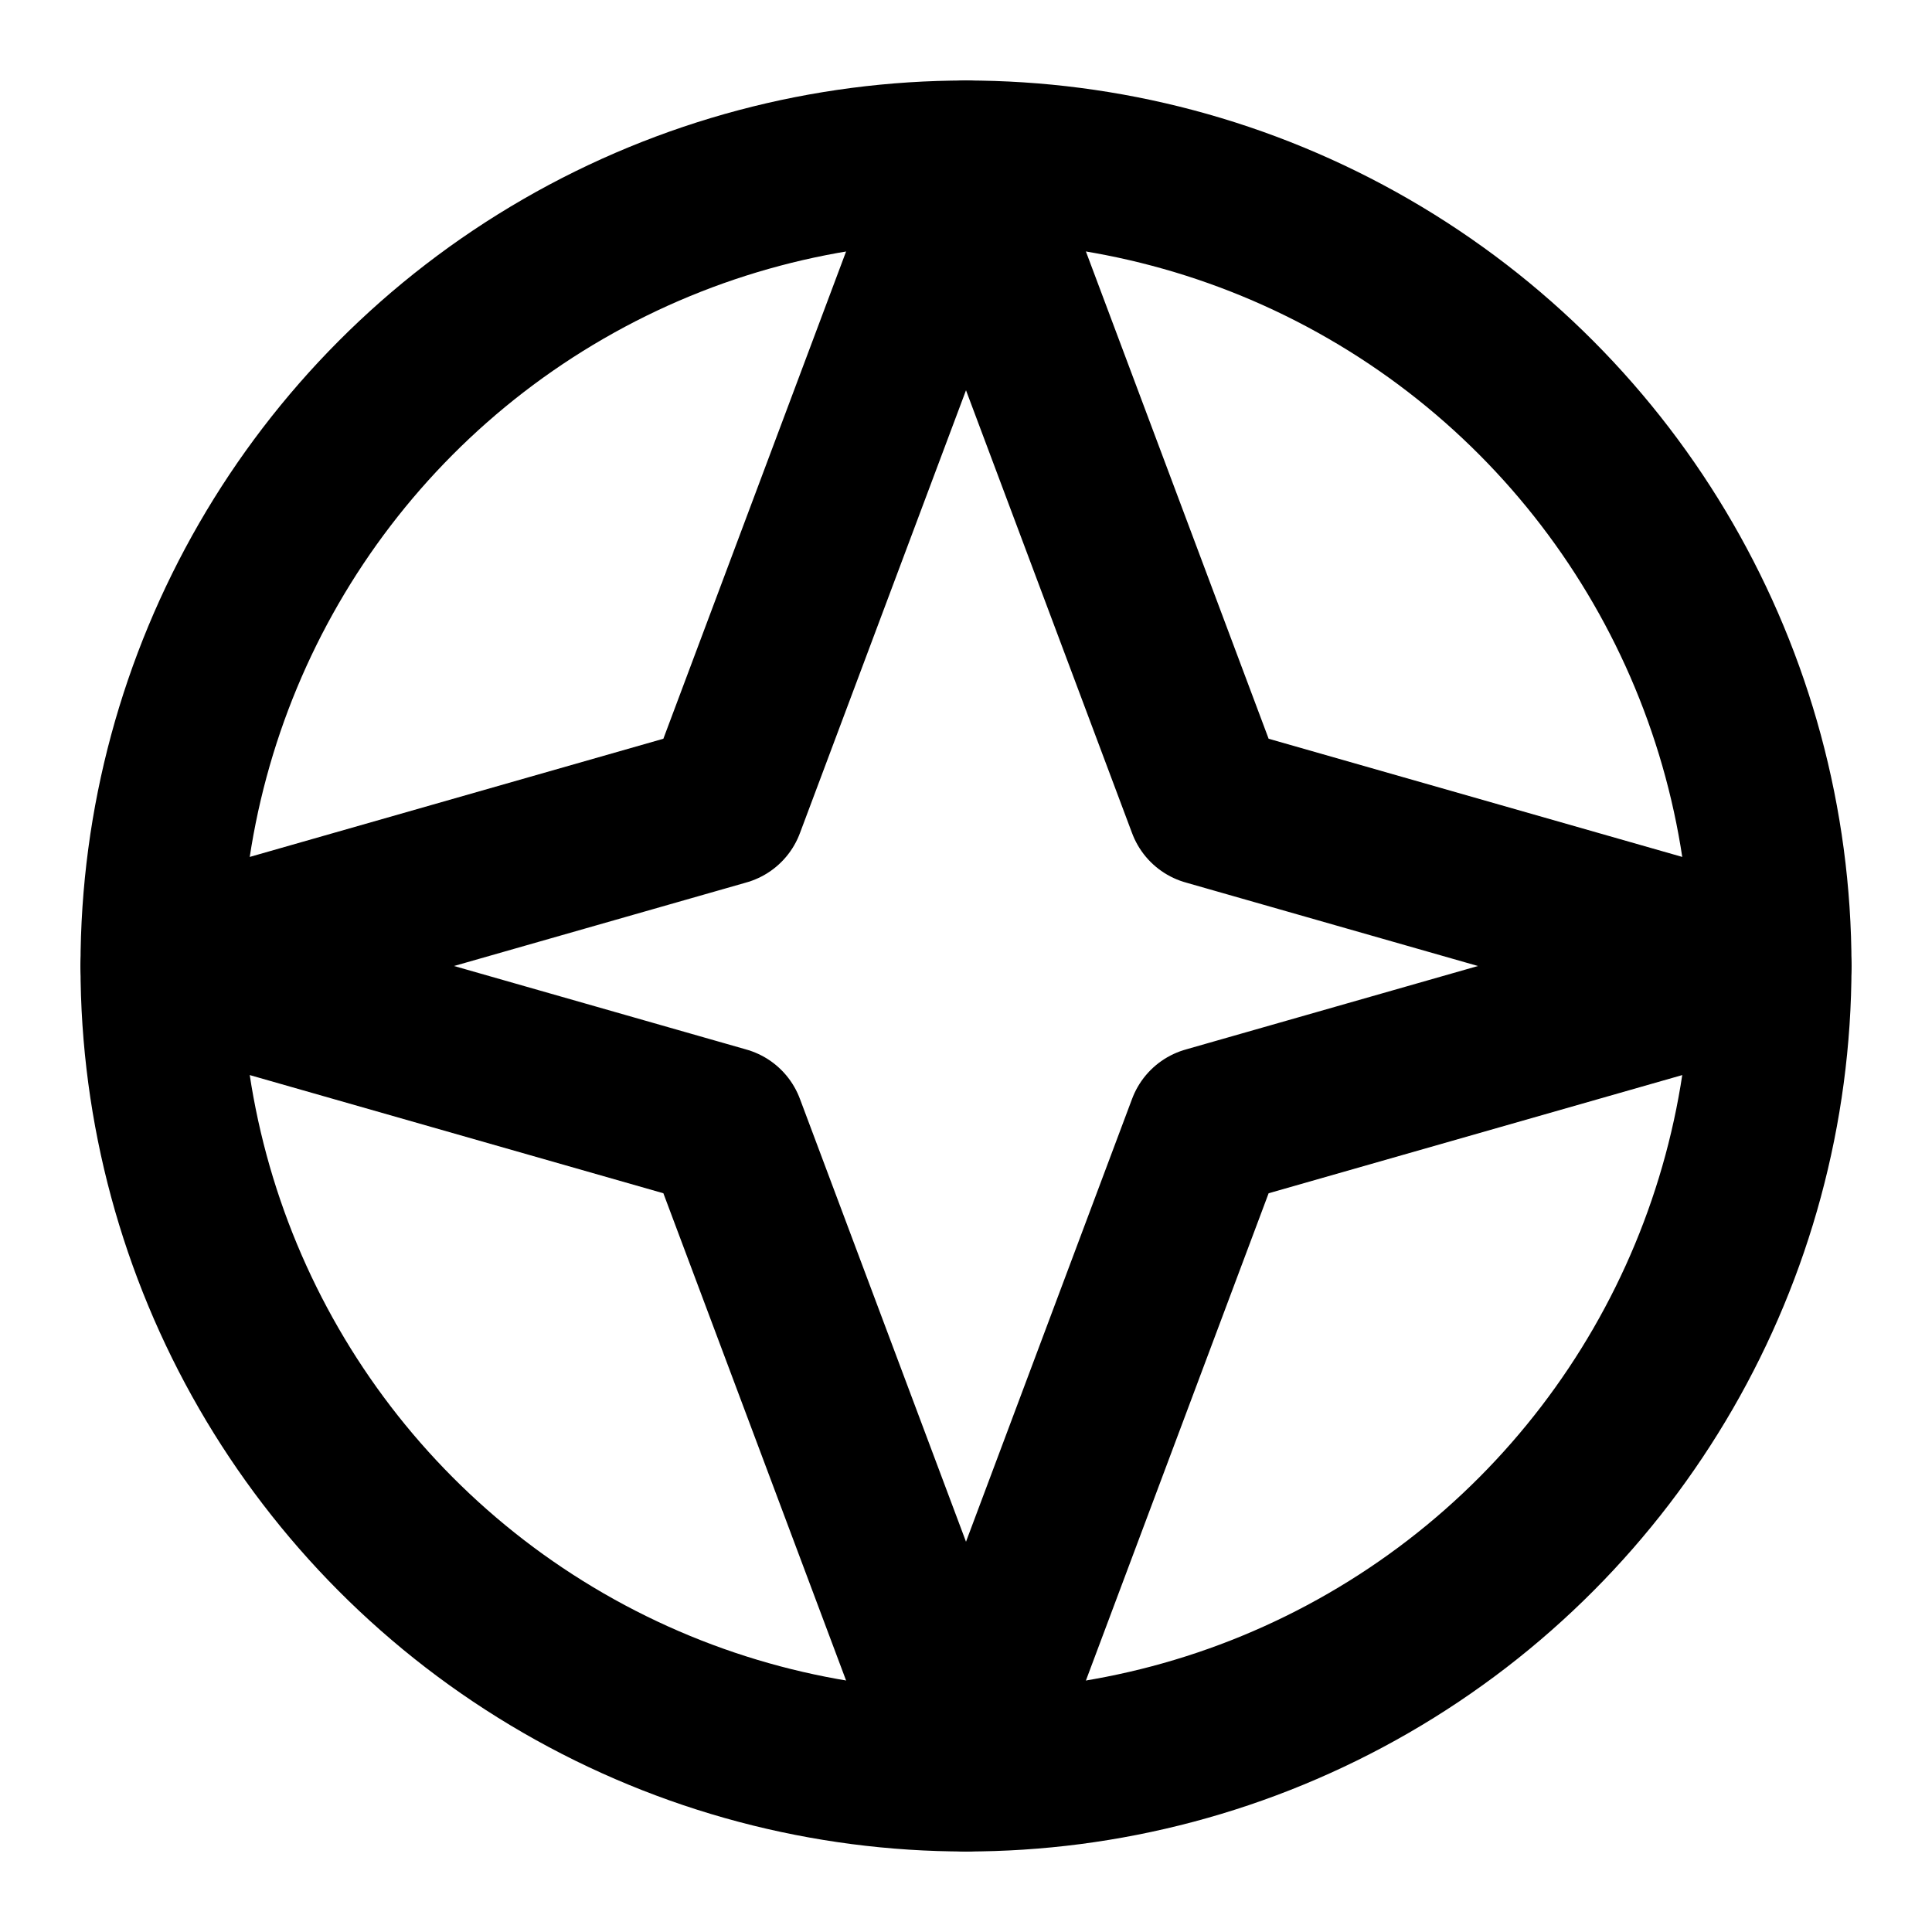 <svg xmlns="http://www.w3.org/2000/svg" width="100" height="100" viewBox="0 0 24 24" fill="none" stroke="currentColor" stroke-width="2" stroke-linecap="round" stroke-linejoin="round">
<circle cx="12" cy="12" r="10" />
<polygon points="12 2 15 10 22 12 15 14 12 22 9 14 2 12 9 10 12 2" />
</svg>
